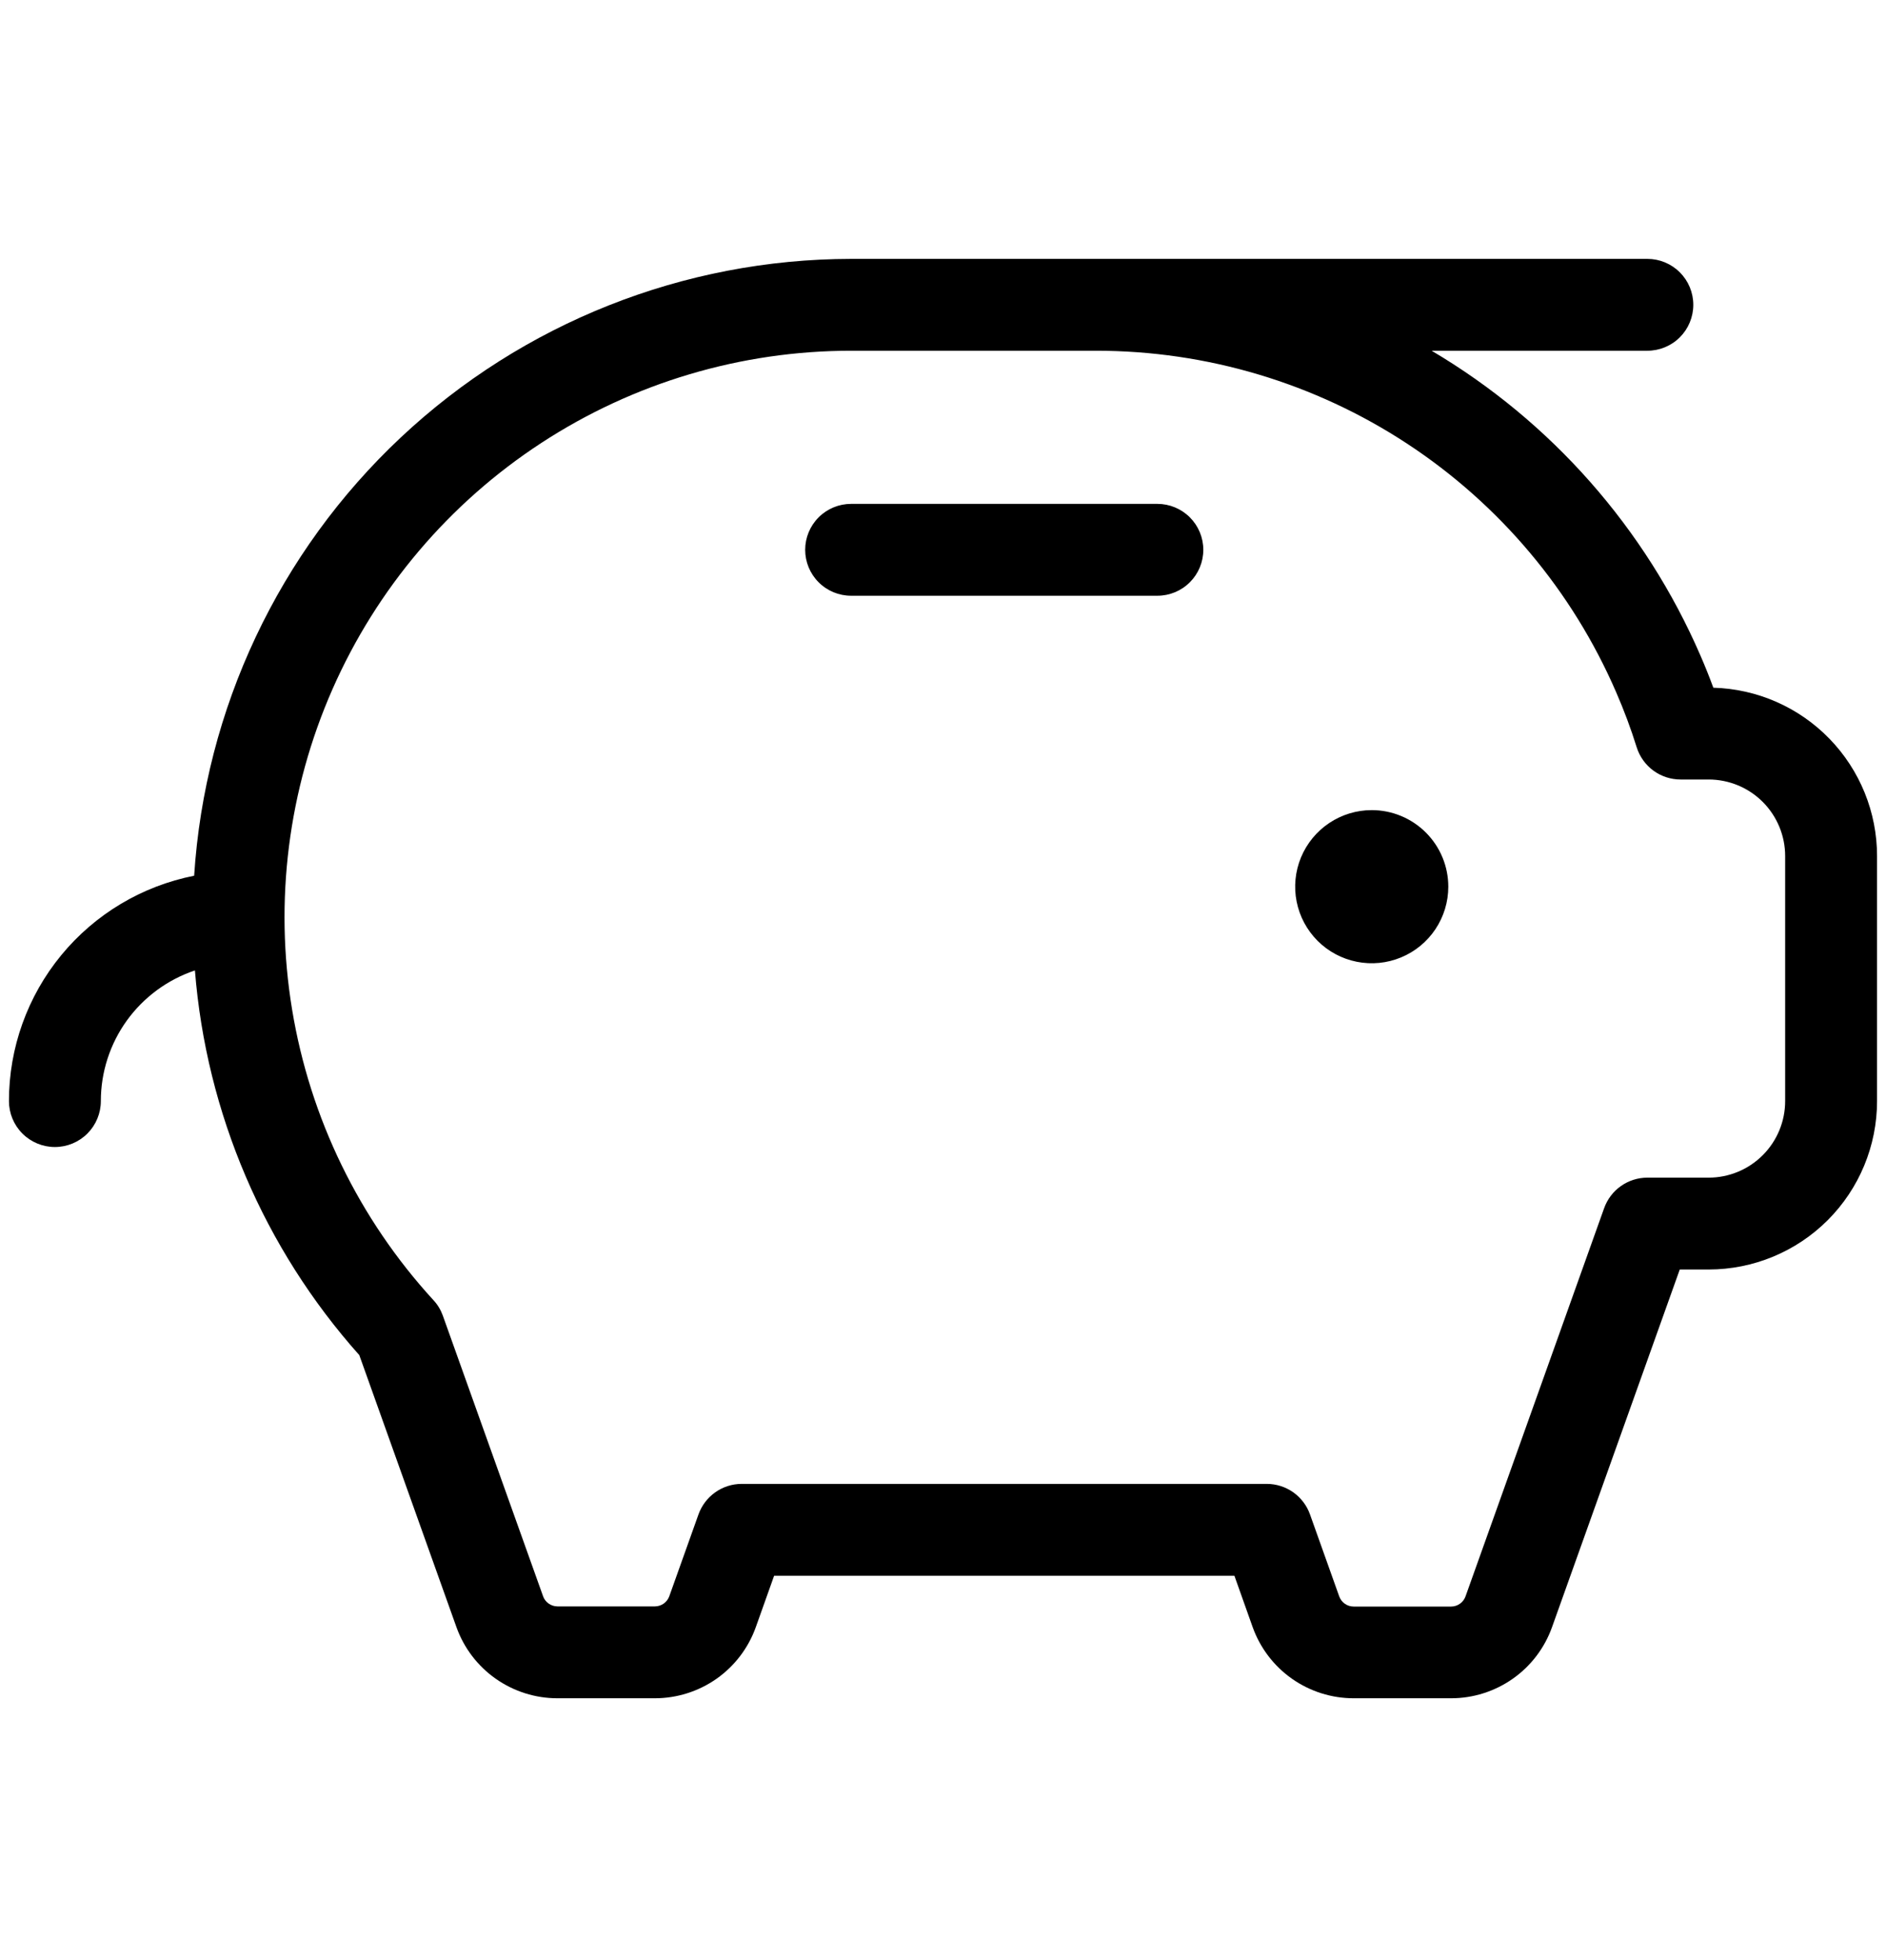 <svg width="51" height="53" viewBox="0 0 51 53" fill="none" xmlns="http://www.w3.org/2000/svg">
<g clip-path="url(#clip0_17_263)">
<path d="M39.164 23.977C39.164 24.386 39.043 24.786 38.815 25.127C38.588 25.467 38.264 25.733 37.886 25.889C37.508 26.046 37.092 26.087 36.69 26.007C36.288 25.927 35.919 25.73 35.63 25.441C35.34 25.151 35.143 24.782 35.063 24.381C34.983 23.979 35.024 23.563 35.181 23.184C35.338 22.806 35.603 22.483 35.944 22.255C36.284 22.028 36.684 21.906 37.094 21.906C37.643 21.906 38.169 22.124 38.558 22.513C38.946 22.901 39.164 23.427 39.164 23.977ZM31.297 13.625H23.016C22.686 13.625 22.37 13.756 22.137 13.989C21.904 14.222 21.773 14.538 21.773 14.867C21.773 15.197 21.904 15.513 22.137 15.745C22.37 15.979 22.686 16.109 23.016 16.109H31.297C31.626 16.109 31.942 15.979 32.175 15.745C32.408 15.513 32.539 15.197 32.539 14.867C32.539 14.538 32.408 14.222 32.175 13.989C31.942 13.756 31.626 13.625 31.297 13.625ZM50.758 23.148V29.773C50.758 30.981 50.278 32.14 49.424 32.994C48.57 33.848 47.411 34.328 46.203 34.328H45.423L41.969 43.999C41.768 44.562 41.398 45.049 40.909 45.393C40.42 45.737 39.837 45.922 39.239 45.922H36.605C36.007 45.922 35.424 45.737 34.935 45.393C34.446 45.049 34.076 44.562 33.874 43.999L33.38 42.609H20.933L20.438 43.999C20.237 44.562 19.866 45.049 19.378 45.393C18.889 45.737 18.305 45.922 17.707 45.922H15.074C14.476 45.922 13.893 45.737 13.404 45.393C12.915 45.049 12.544 44.562 12.343 43.999L9.716 36.643C7.139 33.753 5.578 30.101 5.271 26.241C4.53 26.489 3.886 26.964 3.429 27.597C2.973 28.231 2.727 28.992 2.727 29.773C2.727 30.103 2.596 30.419 2.363 30.652C2.13 30.885 1.814 31.016 1.484 31.016C1.155 31.016 0.839 30.885 0.606 30.652C0.373 30.419 0.242 30.103 0.242 29.773C0.242 28.335 0.742 26.941 1.655 25.83C2.568 24.719 3.839 23.959 5.25 23.68C5.541 19.165 7.538 14.928 10.837 11.83C14.136 8.733 18.49 7.006 23.016 7H44.547C44.876 7 45.192 7.131 45.425 7.364C45.658 7.597 45.789 7.913 45.789 8.242C45.789 8.572 45.658 8.888 45.425 9.121C45.192 9.354 44.876 9.484 44.547 9.484H38.713C41.946 11.396 44.492 14.283 45.984 17.73C46.108 18.016 46.224 18.304 46.331 18.596C47.517 18.629 48.642 19.123 49.469 19.974C50.295 20.824 50.758 21.963 50.758 23.148ZM48.273 23.148C48.273 22.599 48.055 22.073 47.667 21.684C47.279 21.296 46.752 21.078 46.203 21.078H45.445C45.181 21.078 44.923 20.994 44.71 20.838C44.496 20.681 44.339 20.461 44.259 20.209C44.101 19.703 43.916 19.206 43.704 18.72C42.517 15.976 40.553 13.64 38.054 11.999C35.555 10.358 32.63 9.484 29.641 9.484H23.016C20.042 9.484 17.133 10.349 14.643 11.974C12.152 13.599 10.189 15.913 8.991 18.635C7.794 21.356 7.414 24.367 7.899 27.301C8.383 30.235 9.711 32.964 11.72 35.156C11.832 35.276 11.917 35.416 11.973 35.57L14.683 43.156C14.71 43.238 14.763 43.309 14.833 43.359C14.903 43.41 14.988 43.437 15.074 43.438H17.707C17.793 43.438 17.877 43.411 17.947 43.362C18.017 43.313 18.07 43.243 18.099 43.162L18.887 40.953C18.973 40.711 19.131 40.502 19.341 40.353C19.55 40.205 19.8 40.125 20.057 40.125H34.255C34.512 40.125 34.762 40.205 34.972 40.353C35.181 40.502 35.34 40.711 35.425 40.953L36.214 43.166C36.243 43.247 36.296 43.317 36.366 43.366C36.436 43.416 36.52 43.442 36.605 43.442H39.239C39.324 43.442 39.408 43.416 39.478 43.366C39.548 43.317 39.601 43.247 39.63 43.166L43.377 32.672C43.463 32.43 43.621 32.22 43.831 32.072C44.04 31.924 44.29 31.844 44.547 31.844H46.203C46.752 31.844 47.279 31.626 47.667 31.237C48.055 30.849 48.273 30.323 48.273 29.773V23.148Z" fill="black"/>
</g>
<defs>
<clipPath id="clip0_17_263">
<rect width="50.516" height="53" fill="white" transform="translate(0.242)"/>
</clipPath>
</defs>
</svg>
